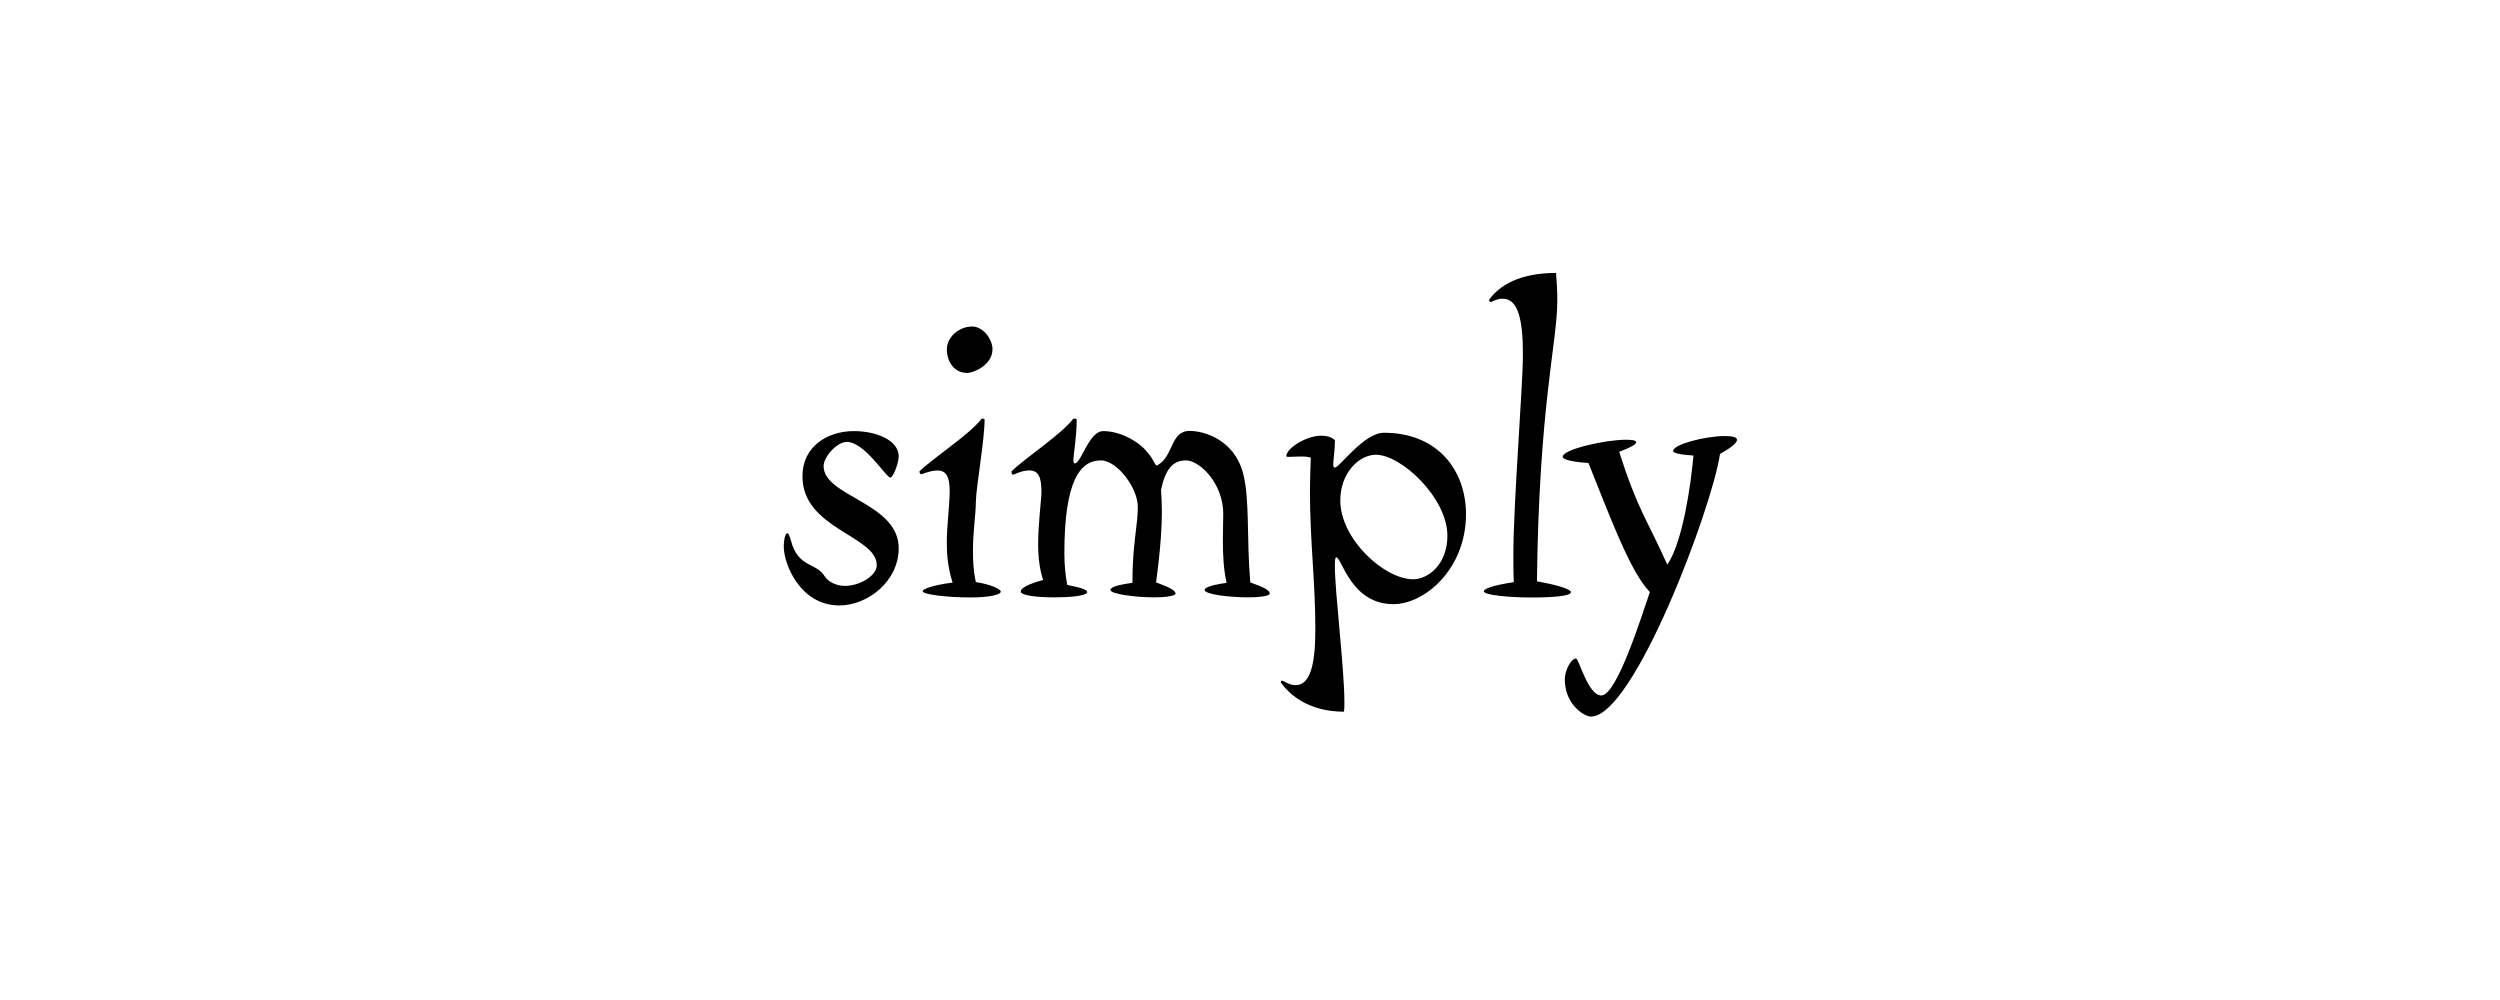 <?xml version="1.0" encoding="UTF-8"?>
<svg height="200" version="1.1" width="500" xmlns="http://www.w3.org/2000/svg" xmlns:xlink="http://www.w3.org/1999/xlink">
 <rect width="100%" height="100%" fill="#808080" stroke="none"/>
 <path d="M0,0 l500,0 l0,200 l-500,0 Z M0,0" fill="rgb(255,255,255)" transform="matrix(1,0,0,-1,0,200)"/>
 <path d="M169.28,111.63 c3.73,0,7.88,-7.14,8.8,-7.14 c0.58,0,1.66,2.99,1.66,4.23 c0,3.24,-4.48,5.06,-8.96,5.06 c-5.31,0,-10.29,-3.07,-10.29,-9.05 c0,-10.54,14.86,-11.87,14.86,-17.76 c0,-2.08,-3.32,-4.15,-6.39,-4.15 c-1.58,0,-3.32,0.75,-4.07,1.99 c-1.49,2.49,-4.81,1.74,-6.39,6.06 c-0.33,1.0,-0.66,2.49,-1.0,2.49 c-0.58,0,-0.75,-1.83,-0.75,-2.66 c0,-3.57,3.32,-11.79,11.12,-11.79 c5.64,0,11.87,4.81,11.87,11.45 c0,9.13,-15.02,10.29,-15.02,16.43 c0,1.83,2.66,4.81,4.56,4.81 Z M194.43,134.7 c-2.57,0,-5.06,-2.07,-5.06,-4.56 c0,-2.41,1.41,-4.73,4.07,-4.73 c1.25,0,5.06,1.58,5.06,4.73 c0,2.07,-1.91,4.56,-4.07,4.56 Z M195.18,99.67 c0,2.74,1.74,12.2,1.74,16.43 c-0.08,0.17,-0.17,0.17,-0.58,0.17 c-2.49,-3.24,-9.54,-7.72,-12.45,-10.54 c0,-0.42,0.25,-0.58,0.41,-0.58 c1.33,0.5,2.32,0.75,3.15,0.75 c1.83,0,2.49,-1.24,2.49,-4.23 c-0.08,-3.49,-0.58,-6.81,-0.58,-10.21 c0,-2.57,0.25,-5.15,1.16,-7.97 c-4.32,-0.58,-5.98,-1.33,-5.98,-1.74 c0,-0.66,4.98,-1.24,9.55,-1.24 c3.98,0,6.06,0.58,6.06,1.16 c0,0.58,-2.24,1.49,-4.98,1.91 c-0.5,2.24,-0.58,4.4,-0.58,6.31 c0,3.9,0.58,7.22,0.58,9.79 Z M231.45,106.89 c-0.58,0,-0.66,1.25,-1.91,2.57 c-1.49,1.99,-5.23,4.32,-8.88,4.32 c-2.9,0,-4.4,-6.47,-5.73,-6.47 c-0.08,0,-0.25,0.17,-0.25,0.58 c0,1.33,0.66,4.56,0.66,8.22 c-0.17,0.17,-0.25,0.17,-0.66,0.17 c-2.49,-3.24,-9.46,-7.72,-12.37,-10.54 c0,-0.5,0.08,-0.66,0.25,-0.66 c0.5,0,1.58,0.83,3.32,0.83 c1.74,0,2.41,-1.24,2.41,-4.23 c0,-1.66,-0.66,-6.23,-0.66,-10.62 c0,-2.57,0.33,-5.15,1.0,-7.05 c-3.24,-0.91,-4.48,-1.66,-4.48,-2.32 c0,-0.83,3.49,-1.16,6.72,-1.16 c2.91,0,6.56,0.25,6.56,1.08 c0,0.42,-1.08,0.83,-3.98,1.41 c-0.33,1.66,-0.58,3.9,-0.58,6.31 c0,14.69,3.24,18.59,7.3,18.59 c3.24,0,7.39,-5.48,7.39,-9.3 c0,-3.82,-1.08,-7.3,-1.08,-15.19 c-3.82,-0.5,-4.4,-1.08,-4.4,-1.41 c0,-0.83,4.98,-1.49,8.8,-1.49 c1.99,0,4.23,0.25,4.23,0.75 c0,0.58,-1.08,1.24,-3.9,2.24 c1.0,7.47,1.16,11.45,1.16,14.19 c0,1.74,-0.08,2.99,-0.17,4.32 c0.91,4.23,2.41,5.89,4.98,5.89 c2.74,0,7.47,-4.56,7.47,-10.71 c0,-1.49,-0.08,-3.4,-0.08,-5.48 c0,-2.82,0.17,-5.81,0.75,-8.3 c-3.65,-0.5,-4.4,-1.08,-4.4,-1.41 c0,-0.91,4.98,-1.49,8.8,-1.49 c1.99,0,4.23,0.25,4.23,0.75 c0,0.66,-1.08,1.24,-3.9,2.24 c-0.75,8.96,-0.08,16.43,-1.41,21.75 c-1.83,6.97,-8.05,8.55,-10.71,8.55 c-3.9,0,-3.15,-5.06,-6.47,-6.89 Z M268.8,57.68 c0.08,0.5,0.08,1.16,0.08,1.91 c0,6.72,-1.91,21.99,-1.91,27.22 c0,1.08,0.08,1.74,0.25,1.74 c1.16,0,2.91,-9.38,11.45,-9.38 c6.31,0,14.53,7.05,14.53,18.01 c0,8.55,-5.48,16.27,-16.43,16.27 c-3.98,0,-8.88,-6.97,-9.79,-6.97 c-0.25,0,-0.33,0.25,-0.33,0.66 c0,0.91,0.33,2.57,0.33,4.81 c-0.66,0.66,-1.66,0.91,-2.74,0.91 c-3.07,0,-6.97,-2.57,-6.97,-4.07 c0,-0.17,0.17,-0.17,0.58,-0.17 c0.5,0,1.33,0.08,2.24,0.08 c0.75,0,1.41,0,2.07,-0.25 c-0.08,-2.32,-0.17,-4.56,-0.17,-6.72 c0,-9.88,1.08,-18.09,1.08,-27.56 c0,-7.05,-1.0,-11.2,-3.98,-11.2 c-1.33,0,-2.32,0.91,-2.74,0.91 c-0.08,0,-0.17,-0.17,-0.17,-0.41 c3.9,-5.31,9.96,-5.81,12.62,-5.81 Z M282.58,84.15 c-5.64,0,-14.52,7.97,-14.52,15.77 c0,5.39,3.65,9.13,7.14,9.13 c5.06,0,14.28,-8.63,14.28,-16.19 c0,-5.81,-3.9,-8.72,-6.89,-8.72 Z M302.75,83.57 c-4.32,-0.66,-5.98,-1.33,-5.98,-1.83 c0,-0.75,4.98,-1.24,9.55,-1.24 c3.98,0,7.88,0.25,7.88,1.08 c0,0.42,-1.74,1.25,-6.81,2.16 c0.41,35.19,4.07,47.73,4.07,56.11 c0,1.74,-0.08,3.57,-0.25,5.56 c-7.3,0,-11.29,-2.49,-13.36,-5.31 c0,-0.42,0.08,-0.5,0.25,-0.5 c0.33,0,1.16,0.66,2.41,0.66 c3.07,0,4.07,-3.98,4.07,-11.21 c0,-6.31,-1.91,-29.63,-1.91,-40.17 c0,-1.74,0,-3.57,0.08,-5.31 Z M329.97,81.58 c-1.58,-4.56,-6.56,-20.67,-9.71,-20.67 c-2.66,0,-4.48,7.39,-5.06,7.39 c-1.0,0,-2.24,-2.41,-2.24,-4.15 c0,-5.15,3.98,-7.47,5.23,-7.47 c8.55,0,24.24,41.75,25.81,52.54 c2.41,1.33,3.4,2.24,3.4,2.82 c0,0.58,-1.08,0.75,-2.49,0.75 c-3.82,0,-10.29,-1.66,-10.29,-2.99 c0,-0.41,1.49,-0.75,4.07,-0.91 c-0.5,-5.81,-2.16,-17.35,-5.23,-21.83 c-4.07,9.13,-5.89,10.87,-9.63,22.58 c2.41,0.91,3.4,1.49,3.4,1.91 c0,0.41,-0.91,0.5,-2.16,0.5 c-3.98,0,-12.53,-1.91,-12.53,-3.4 c0,-0.5,1.49,-1.0,5.15,-1.25 c4.56,-11.37,8.38,-21.75,12.28,-25.81 Z M329.97,81.58" fill="rgb(0,0,0)" transform="matrix(1,0,0,-1,0,200)"/>
</svg>